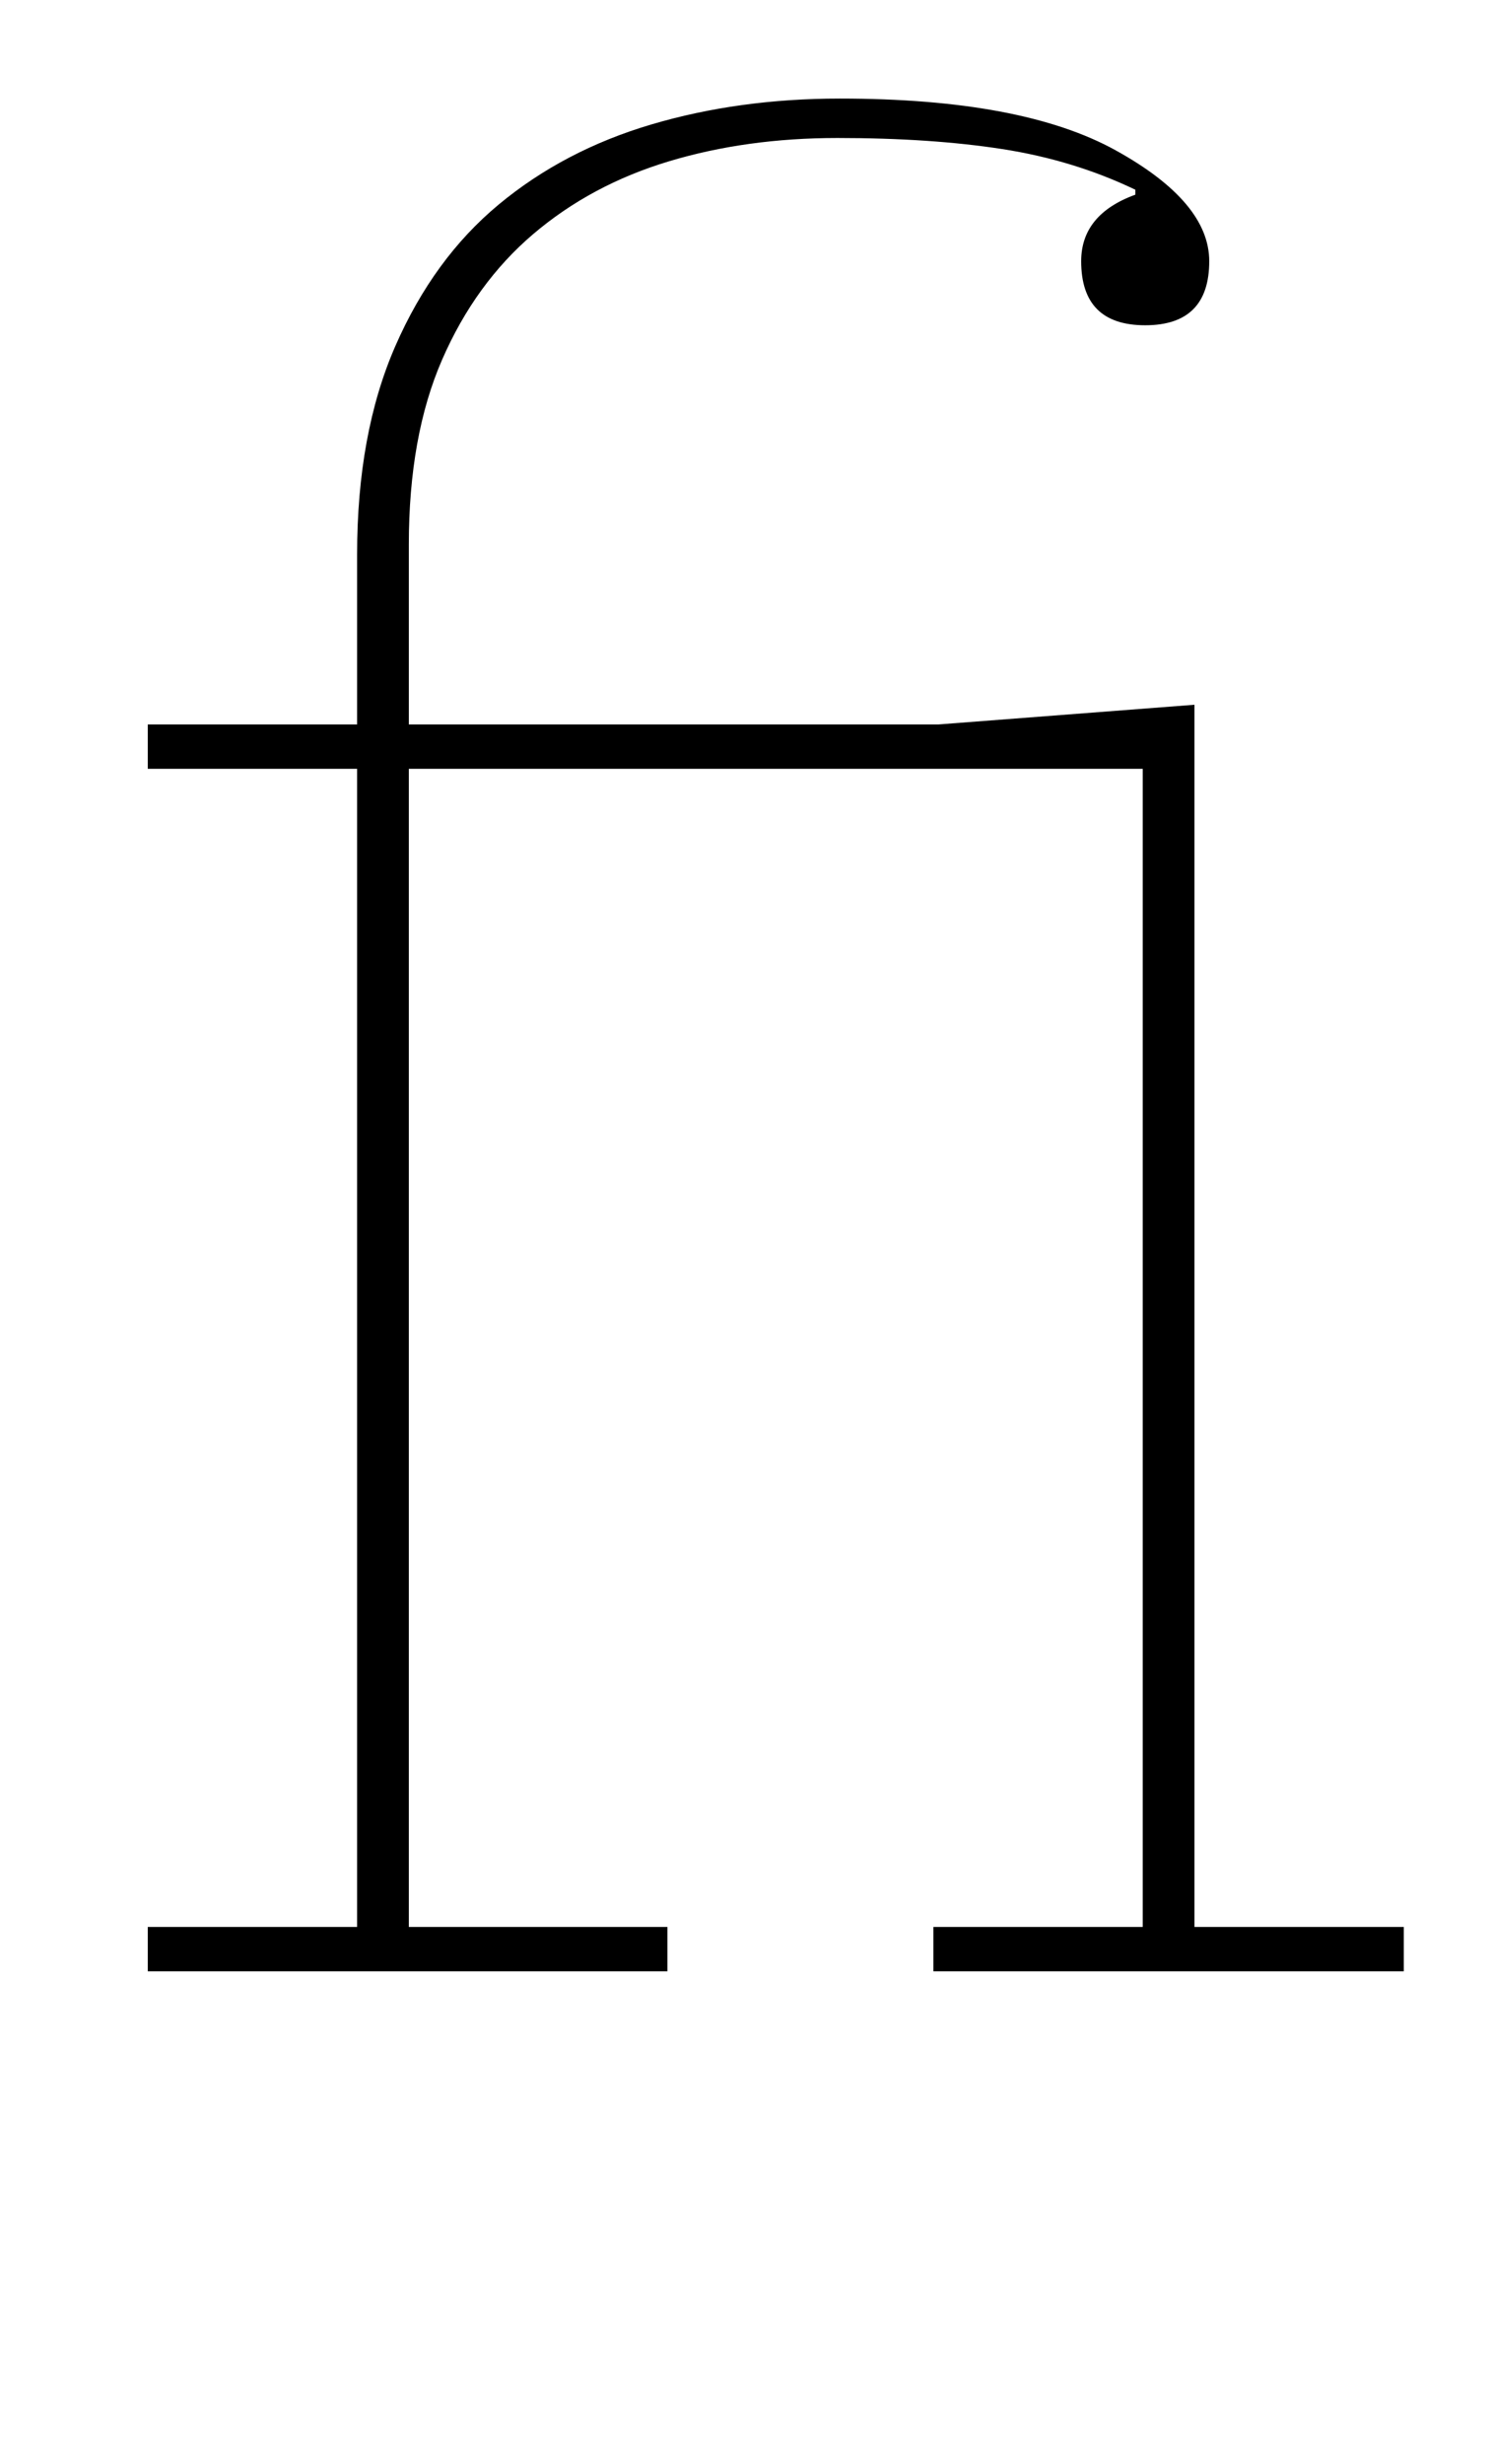 <?xml version="1.0" standalone="no"?>
<!DOCTYPE svg PUBLIC "-//W3C//DTD SVG 1.1//EN" "http://www.w3.org/Graphics/SVG/1.1/DTD/svg11.dtd" >
<svg xmlns="http://www.w3.org/2000/svg" xmlns:xlink="http://www.w3.org/1999/xlink" version="1.1" viewBox="-10 0 605 1000">
  <g transform="matrix(1 0 0 -1 0 800)">
   <path fill="currentColor"
d="M50 18h85v470h-85v18h85v69q0 49 15.5 84.5t42 57.5t62 32.5t76.5 10.5q74 0 112 -21t38 -45q0 -26 -26 -26t-26 26q0 19 22 27v2q-25 12 -54 16.5t-67 4.5q-37 0 -68.5 -9.5t-55 -29.5t-37 -51t-13.5 -75v-73h215l104 8v-496h85v-18h-191v18h85v470h-298v-470h105v-18
h-211v18z" />
  </g>

</svg>
